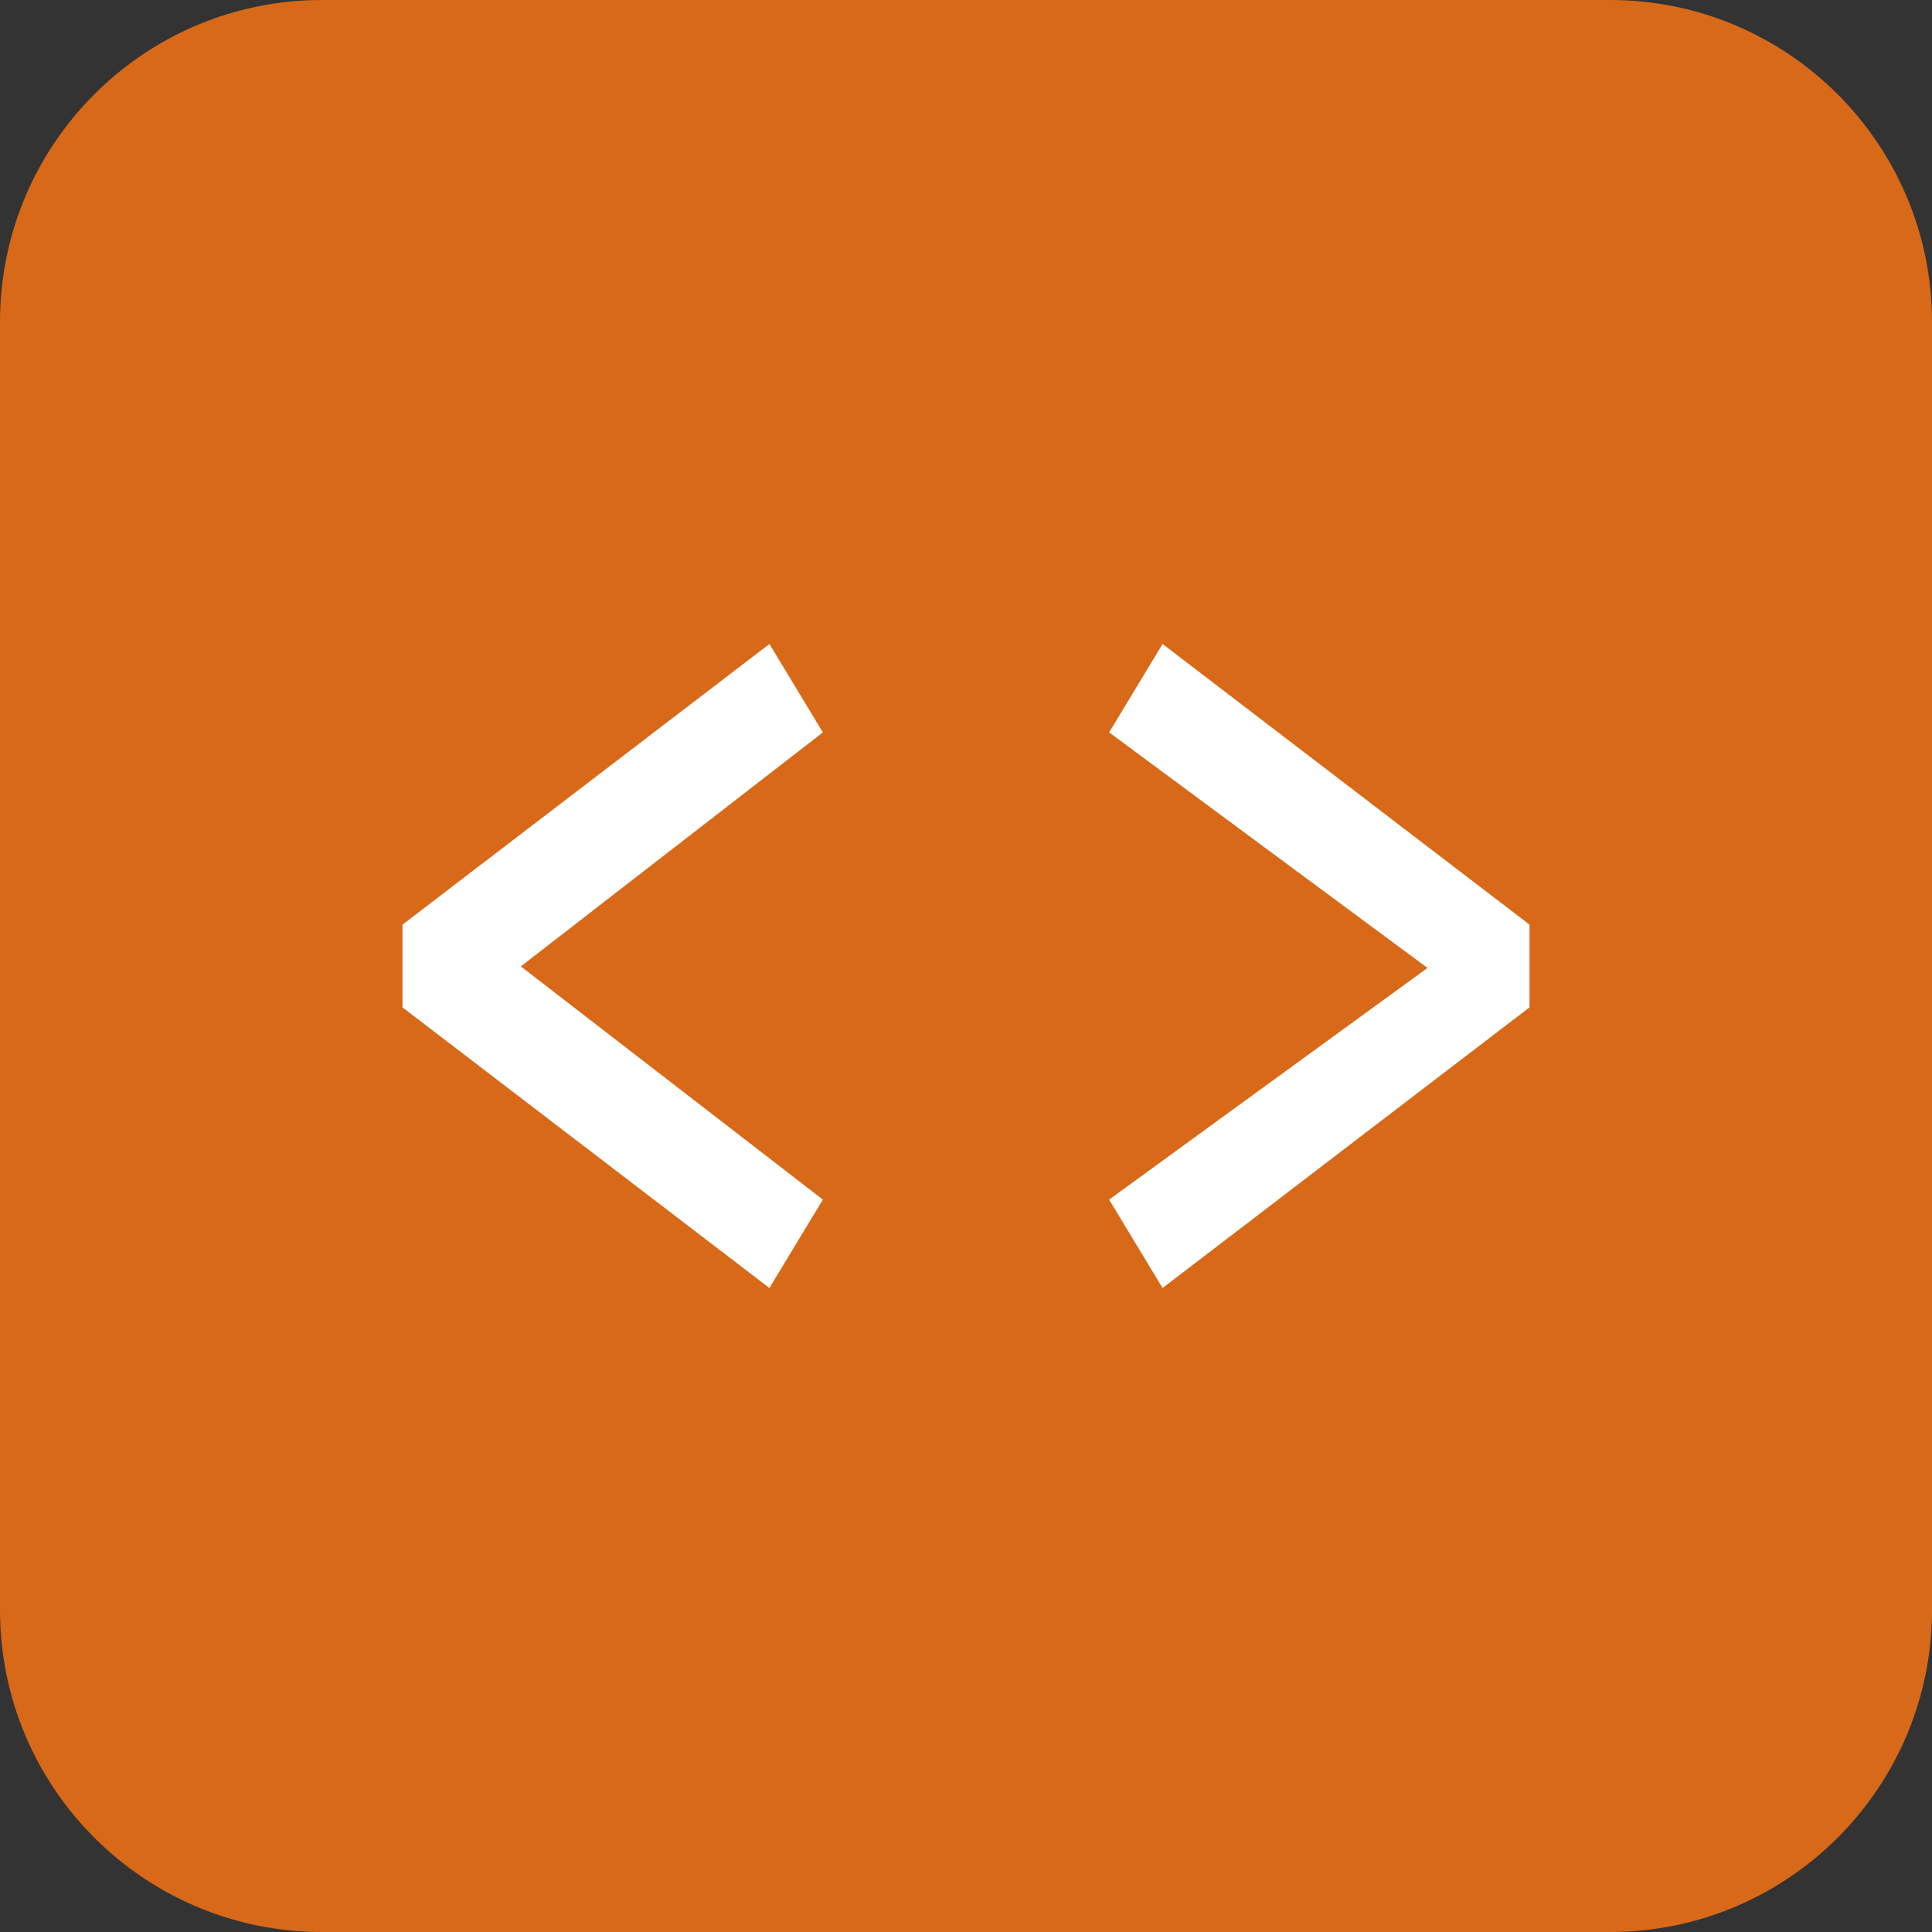 <svg width="24" height="24" viewBox="0 0 24 24" fill="none" xmlns="http://www.w3.org/2000/svg">
<rect x="0" y="0" width="24" height="24" fill="#333333" stroke="none"/>
<g clip-path="url(#clip0_2828_13968)">
<path d="M0 4C0 1.791 1.791 0 4 0H20C22.209 0 24 1.791 24 4V20C24 22.209 22.209 24 20 24H4C1.791 24 0 22.209 0 20V4Z" fill="#D86919"/>
<path d="M9.558 16L5 12.514V11.486L9.558 8L10.222 9.098L6.47 12.005L10.222 14.902L9.558 16Z" fill="white"/>
<path d="M14.442 16L13.778 14.902L17.733 12.024L13.778 9.098L14.442 8L19 11.486V12.514L14.442 16Z" fill="white"/>
</g>
<defs>
<clipPath id="clip0_2828_13968">
<rect width="24" height="24" fill="white"/>
</clipPath>
</defs>
</svg>
